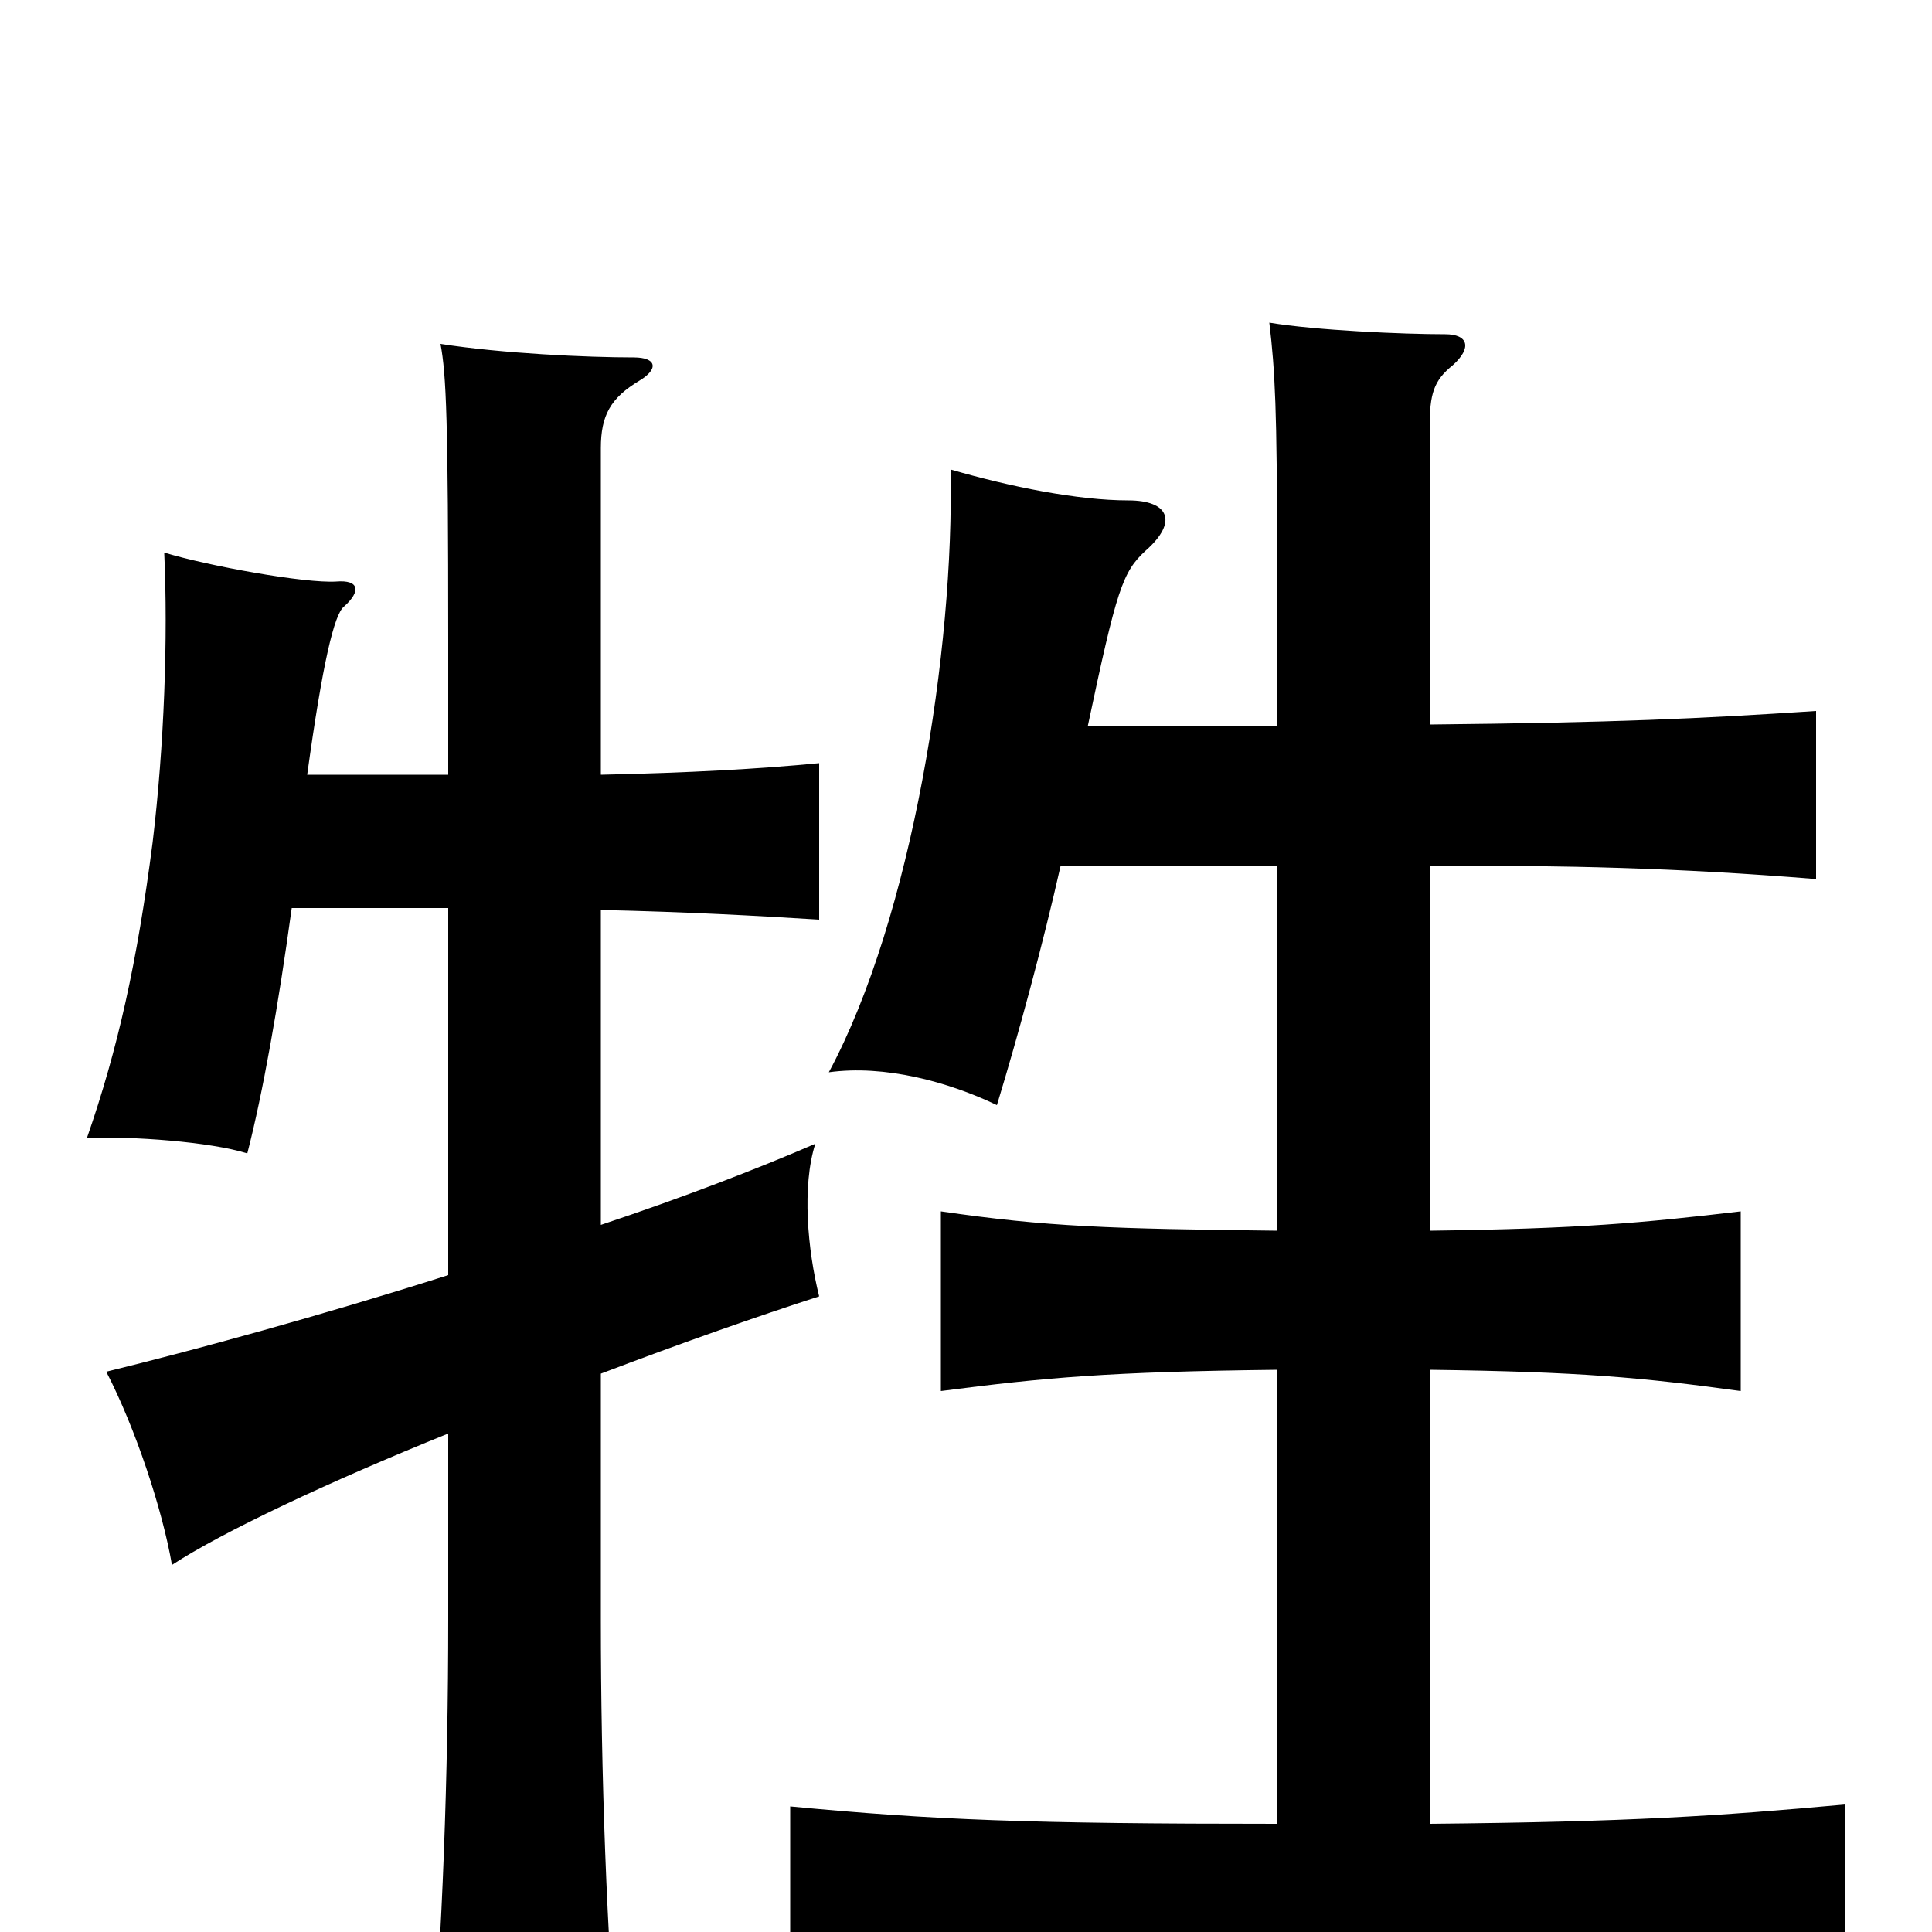 <svg xmlns="http://www.w3.org/2000/svg" viewBox="0 -1000 1000 1000">
	<path fill="#000000" d="M549 -552H661V-363C574 -364 542 -365 487 -373V-280C541 -287 574 -290 661 -291V-56C532 -56 483 -58 409 -65V31C486 23 537 19 684 19C830 19 878 22 955 30V-66C889 -60 844 -57 740 -56V-291C818 -290 850 -287 901 -280V-373C850 -367 818 -364 740 -363V-552C811 -552 866 -551 940 -545V-632C879 -628 837 -626 740 -625V-779C740 -796 742 -803 752 -811C762 -820 760 -827 748 -827C726 -827 681 -829 657 -833C660 -808 661 -787 661 -714V-624H563C578 -695 581 -704 593 -715C610 -730 605 -741 584 -741C558 -741 523 -748 492 -757C494 -664 472 -525 429 -445C458 -449 491 -440 516 -428C527 -464 540 -512 549 -552ZM232 -340C166 -319 100 -301 55 -290C70 -261 84 -219 89 -190C115 -207 170 -233 232 -258V-162C232 -81 229 1 223 73H320C314 1 311 -81 311 -162V-289C353 -305 393 -319 424 -329C418 -353 415 -386 422 -408C392 -395 353 -380 311 -366V-529C356 -528 392 -526 424 -524V-605C393 -602 357 -600 311 -599V-768C311 -785 316 -794 331 -803C341 -809 340 -815 328 -815C304 -815 260 -817 228 -822C231 -806 232 -783 232 -669V-599H159C167 -657 173 -682 178 -686C187 -694 186 -700 174 -699C158 -698 108 -707 85 -714C87 -670 85 -614 79 -564C71 -502 61 -457 45 -411C68 -412 109 -409 128 -403C136 -434 144 -479 151 -530H232Z"/>
</svg>